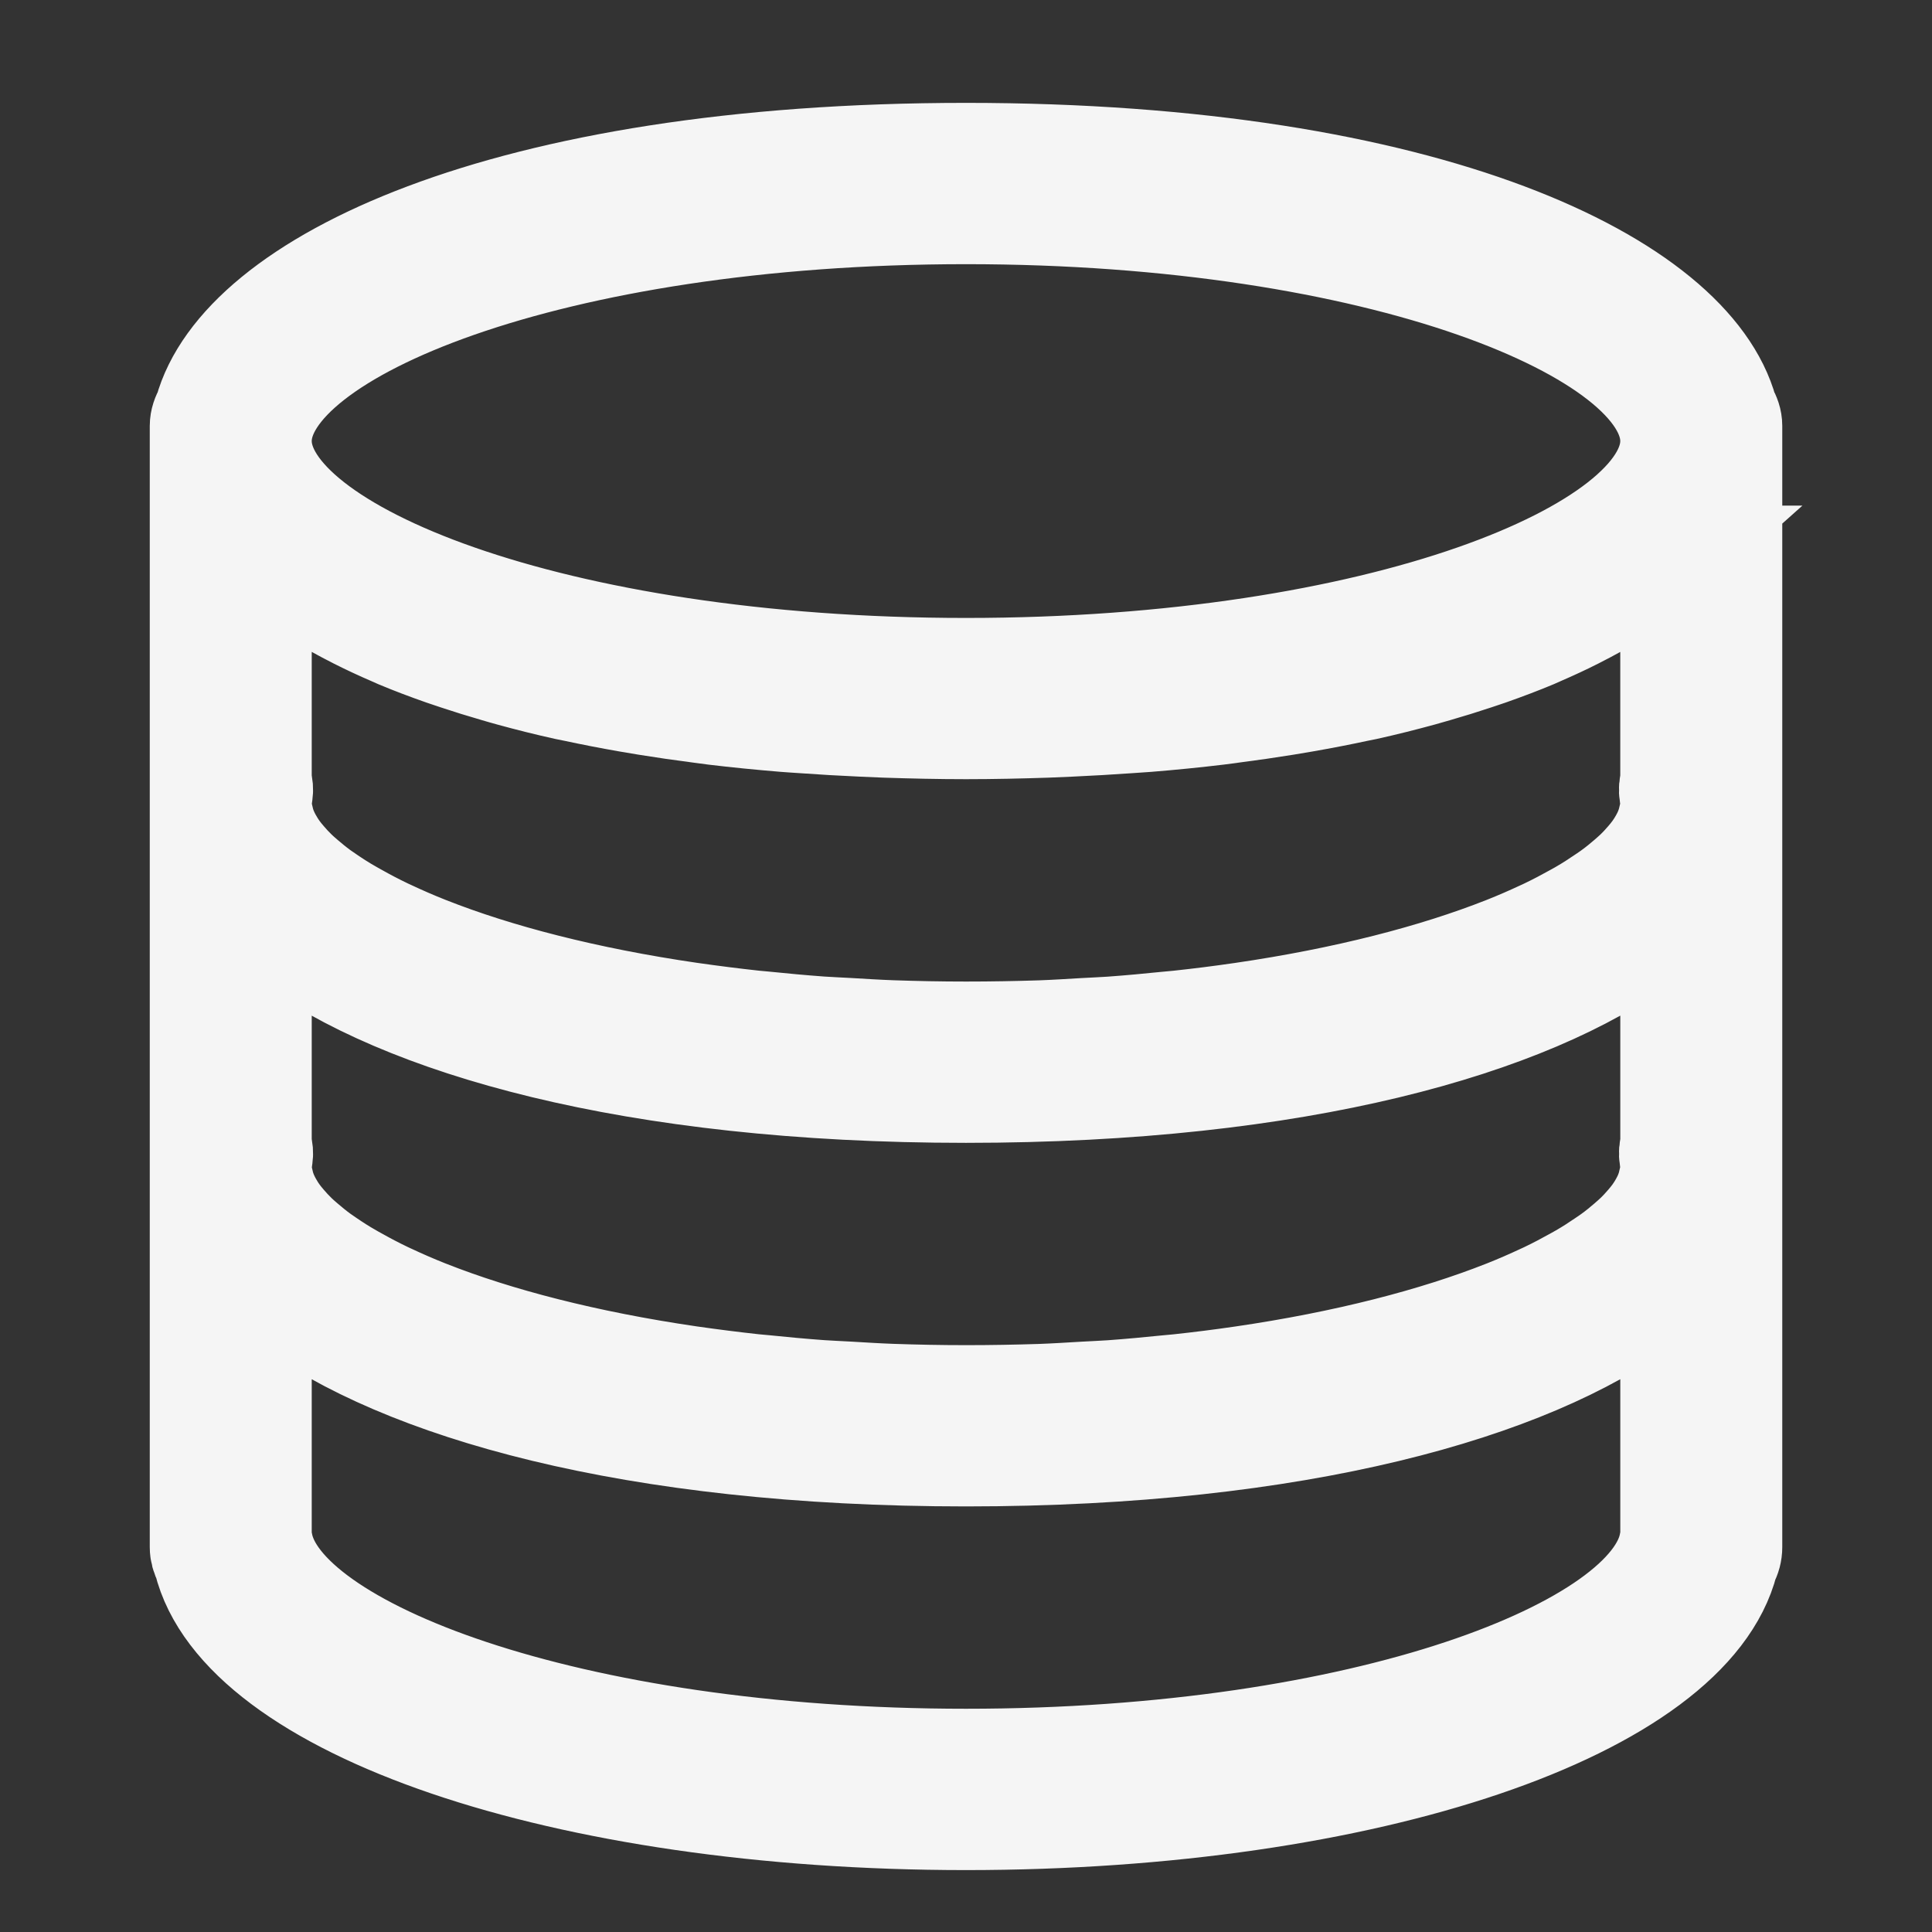 <?xml version="1.0" encoding="UTF-8" standalone="no"?>
<!-- Generator: Adobe Illustrator 19.0.0, SVG Export Plug-In . SVG Version: 6.00 Build 0)  -->

<svg
   xmlns:dc="http://purl.org/dc/elements/1.1/"
   xmlns:cc="http://creativecommons.org/ns#"
   xmlns:rdf="http://www.w3.org/1999/02/22-rdf-syntax-ns#"
   xmlns:svg="http://www.w3.org/2000/svg"
   xmlns="http://www.w3.org/2000/svg"
   xmlns:sodipodi="http://sodipodi.sourceforge.net/DTD/sodipodi-0.dtd"
   xmlns:inkscape="http://www.inkscape.org/namespaces/inkscape"
   version="1.1"
   id="Capa_1"
   x="0px"
   y="0px"
   viewBox="0 0 55 55"
   style="enable-background:new 0 0 55 55;"
   xml:space="preserve"
   sodipodi:docname="db_w.svg"
   inkscape:version="0.92.4 (5da689c313, 2019-01-14)"><rect x="0" y="0" width="55" height="55" fill="#333333" stroke="none"/><defs
   id="defs37" /><sodipodi:namedview
   pagecolor="#ffffff"
   bordercolor="#666666"
   borderopacity="1"
   objecttolerance="10"
   gridtolerance="10"
   guidetolerance="10"
   inkscape:pageopacity="0"
   inkscape:pageshadow="2"
   inkscape:window-width="1920"
   inkscape:window-height="991"
   id="namedview35"
   showgrid="false"
   inkscape:zoom="4.2909091"
   inkscape:cx="27.5"
   inkscape:cy="27.5"
   inkscape:window-x="-9"
   inkscape:window-y="-9"
   inkscape:window-maximized="1"
   inkscape:current-layer="Capa_1" />
<path
   d="M 49.176,11.702 C 48.166,8.002 40.649,4.362 27.5,4.362 c -13.149,0 -20.667,3.64 -21.676,7.341 -0.073,0.127 -0.127,0.266 -0.127,0.423 v 0.431 9.92 0.431 0.431 9.488 0.431 0.431 10.351 c 0,0.14 0.038,0.272 0.102,0.389 C 6.828,48.652 16.044,51.804 27.5,51.804 c 11.43,0 20.631,-3.139 21.695,-7.346 0.07,-0.123 0.109,-0.266 0.109,-0.417 V 33.689 33.258 32.827 23.338 22.907 22.476 12.556 12.125 c 0,-0.157 -0.054,-0.296 -0.127,-0.423 z m -1.686,21.974 c -0.024,0.104 -0.058,0.208 -0.101,0.313 -0.035,0.085 -0.078,0.171 -0.125,0.256 -0.058,0.106 -0.124,0.212 -0.201,0.318 -0.058,0.08 -0.123,0.16 -0.191,0.239 -0.097,0.113 -0.2,0.226 -0.317,0.338 -0.071,0.068 -0.148,0.135 -0.227,0.204 -0.143,0.123 -0.292,0.246 -0.459,0.367 -0.072,0.053 -0.148,0.104 -0.224,0.155 -0.197,0.135 -0.403,0.268 -0.629,0.399 -0.059,0.035 -0.123,0.069 -0.185,0.104 -0.26,0.145 -0.531,0.289 -0.824,0.429 -0.037,0.018 -0.077,0.035 -0.115,0.053 -0.327,0.153 -0.669,0.303 -1.034,0.448 -0.01,0.004 -0.021,0.008 -0.031,0.012 -1.981,0.782 -4.514,1.441 -7.466,1.872 -0.015,0.002 -0.03,0.004 -0.044,0.006 -0.574,0.084 -1.163,0.158 -1.767,0.223 -0.099,0.01 -0.202,0.017 -0.302,0.028 -0.528,0.054 -1.061,0.104 -1.611,0.144 -0.251,0.018 -0.515,0.027 -0.77,0.042 -0.413,0.024 -0.822,0.051 -1.246,0.066 -0.692,0.022 -1.399,0.035 -2.12,0.035 -0.721,0 -1.428,-0.014 -2.121,-0.038 -0.424,-0.015 -0.833,-0.042 -1.246,-0.066 -0.256,-0.015 -0.519,-0.024 -0.77,-0.042 -0.549,-0.04 -1.083,-0.09 -1.611,-0.144 -0.099,-0.01 -0.203,-0.017 -0.302,-0.028 -0.604,-0.066 -1.193,-0.141 -1.767,-0.223 -0.015,-0.002 -0.03,-0.004 -0.044,-0.006 -2.952,-0.431 -5.486,-1.089 -7.466,-1.872 -0.01,-0.004 -0.021,-0.008 -0.031,-0.012 -0.365,-0.145 -0.708,-0.295 -1.034,-0.448 -0.037,-0.018 -0.078,-0.035 -0.115,-0.053 -0.293,-0.14 -0.564,-0.283 -0.824,-0.429 -0.061,-0.035 -0.126,-0.068 -0.185,-0.104 C 9.756,36.133 9.55,35.999 9.353,35.865 9.278,35.813 9.201,35.762 9.129,35.71 8.963,35.588 8.813,35.465 8.67,35.342 8.593,35.275 8.514,35.208 8.444,35.139 8.327,35.026 8.224,34.914 8.127,34.8 8.059,34.721 7.994,34.642 7.936,34.561 7.859,34.455 7.794,34.349 7.735,34.243 c -0.047,-0.085 -0.089,-0.171 -0.125,-0.256 -0.043,-0.104 -0.077,-0.209 -0.101,-0.313 -0.032,-0.137 -0.068,-0.277 -0.068,-0.416 0,-0.097 0.011,-0.195 0.027,-0.292 0.022,-0.13 0.01,-0.26 -0.027,-0.384 V 26.179 c 0.024,0.022 0.055,0.044 0.08,0.066 0.19,0.166 0.384,0.33 0.602,0.489 3.285,2.457 9.855,4.367 19.377,4.367 9.482,0 16.035,-1.894 19.335,-4.337 0.263,-0.19 0.501,-0.386 0.724,-0.585 l 8.72e-4,-8.63e-4 v 6.404 c -0.037,0.123 -0.049,0.254 -0.027,0.384 0.017,0.097 0.027,0.194 0.027,0.292 0,0.139 -0.036,0.279 -0.069,0.418 z m 0.069,-17.849 v 6.404 c -0.037,0.123 -0.049,0.254 -0.027,0.384 0.017,0.097 0.027,0.194 0.027,0.292 0,0.139 -0.036,0.279 -0.069,0.418 -0.024,0.104 -0.058,0.208 -0.101,0.313 -0.035,0.085 -0.078,0.171 -0.125,0.256 -0.058,0.106 -0.124,0.212 -0.201,0.318 -0.058,0.08 -0.123,0.16 -0.191,0.239 -0.097,0.113 -0.2,0.226 -0.317,0.338 -0.071,0.068 -0.148,0.135 -0.227,0.204 -0.143,0.123 -0.292,0.246 -0.459,0.367 -0.072,0.053 -0.148,0.104 -0.224,0.155 -0.197,0.135 -0.403,0.268 -0.629,0.399 -0.059,0.035 -0.123,0.069 -0.185,0.104 -0.26,0.145 -0.531,0.289 -0.824,0.429 -0.037,0.018 -0.077,0.035 -0.115,0.053 -0.327,0.153 -0.669,0.303 -1.034,0.448 -0.01,0.004 -0.021,0.008 -0.031,0.012 -1.981,0.782 -4.514,1.441 -7.466,1.872 -0.015,0.002 -0.03,0.004 -0.044,0.006 -0.574,0.084 -1.163,0.158 -1.767,0.223 -0.099,0.01 -0.202,0.017 -0.302,0.028 -0.528,0.054 -1.061,0.104 -1.611,0.144 -0.251,0.018 -0.515,0.027 -0.77,0.042 -0.413,0.024 -0.822,0.051 -1.246,0.066 -0.692,0.022 -1.399,0.035 -2.12,0.035 -0.721,0 -1.428,-0.014 -2.121,-0.038 -0.424,-0.015 -0.833,-0.042 -1.246,-0.066 -0.256,-0.015 -0.519,-0.024 -0.77,-0.042 -0.549,-0.04 -1.083,-0.09 -1.611,-0.144 -0.099,-0.01 -0.203,-0.017 -0.302,-0.028 -0.604,-0.066 -1.193,-0.141 -1.767,-0.223 -0.015,-0.002 -0.03,-0.004 -0.044,-0.006 -2.952,-0.431 -5.486,-1.089 -7.466,-1.872 -0.01,-0.004 -0.021,-0.008 -0.031,-0.012 -0.365,-0.145 -0.708,-0.295 -1.034,-0.448 -0.037,-0.018 -0.078,-0.035 -0.115,-0.053 -0.293,-0.14 -0.564,-0.283 -0.824,-0.429 -0.061,-0.035 -0.126,-0.068 -0.185,-0.104 C 9.756,25.782 9.55,25.648 9.353,25.514 9.278,25.462 9.201,25.411 9.129,25.359 8.963,25.237 8.813,25.114 8.67,24.991 8.593,24.924 8.514,24.857 8.444,24.788 8.327,24.675 8.224,24.563 8.127,24.449 8.059,24.37 7.994,24.291 7.936,24.21 7.859,24.104 7.794,23.998 7.735,23.892 7.687,23.807 7.646,23.721 7.61,23.636 7.567,23.532 7.533,23.427 7.509,23.323 c -0.032,-0.137 -0.068,-0.277 -0.068,-0.416 0,-0.097 0.011,-0.195 0.027,-0.292 0.022,-0.13 0.01,-0.261 -0.027,-0.384 v -6.404 c 0.105,0.094 0.224,0.186 0.338,0.279 0.063,0.052 0.121,0.104 0.188,0.155 0.262,0.204 0.544,0.405 0.85,0.6 0.064,0.041 0.135,0.08 0.201,0.121 0.256,0.158 0.528,0.312 0.813,0.464 0.106,0.056 0.211,0.111 0.32,0.166 0.318,0.16 0.652,0.317 1.004,0.468 0.058,0.025 0.11,0.051 0.168,0.075 0.409,0.172 0.843,0.336 1.295,0.494 0.125,0.044 0.256,0.085 0.384,0.129 0.359,0.12 0.731,0.235 1.115,0.346 0.139,0.04 0.275,0.081 0.417,0.119 0.51,0.14 1.037,0.273 1.59,0.395 0.076,0.017 0.158,0.031 0.235,0.047 0.488,0.105 0.993,0.203 1.513,0.294 0.176,0.031 0.355,0.06 0.535,0.09 0.495,0.08 1.004,0.154 1.526,0.221 0.134,0.017 0.263,0.037 0.399,0.053 0.649,0.078 1.32,0.144 2.01,0.201 0.17,0.014 0.347,0.024 0.52,0.036 0.552,0.04 1.116,0.072 1.694,0.098 0.21,0.009 0.42,0.019 0.634,0.027 0.752,0.025 1.518,0.043 2.311,0.043 0.794,0 1.559,-0.018 2.311,-0.043 0.214,-0.008 0.423,-0.017 0.634,-0.027 0.577,-0.026 1.142,-0.059 1.694,-0.098 0.173,-0.013 0.349,-0.022 0.52,-0.036 0.69,-0.056 1.361,-0.123 2.01,-0.201 0.136,-0.016 0.264,-0.036 0.399,-0.053 0.522,-0.067 1.031,-0.141 1.526,-0.221 0.18,-0.029 0.358,-0.059 0.535,-0.09 0.52,-0.091 1.026,-0.189 1.513,-0.294 0.077,-0.016 0.159,-0.031 0.235,-0.047 0.553,-0.122 1.08,-0.256 1.59,-0.395 0.142,-0.039 0.278,-0.079 0.417,-0.119 0.385,-0.111 0.756,-0.226 1.115,-0.346 0.128,-0.043 0.259,-0.085 0.384,-0.129 0.452,-0.159 0.887,-0.323 1.295,-0.494 0.058,-0.024 0.111,-0.05 0.168,-0.075 0.351,-0.152 0.686,-0.307 1.004,-0.468 0.109,-0.055 0.215,-0.11 0.32,-0.166 0.285,-0.151 0.556,-0.305 0.813,-0.464 0.066,-0.041 0.138,-0.08 0.201,-0.121 0.306,-0.196 0.589,-0.396 0.85,-0.6 0.065,-0.052 0.124,-0.104 0.188,-0.155 0.113,-0.093 0.233,-0.185 0.338,-0.279 z M 27.5,6.087 c 11.822,0 20.059,3.409 20.059,6.469 0,3.06 -8.237,6.469 -20.059,6.469 -11.822,0 -20.059,-3.409 -20.059,-6.469 0,-3.06 8.237,-6.469 20.059,-6.469 z M 47.559,43.784 c -0.012,0.038 -0.021,0.077 -0.028,0.116 -0.495,2.984 -8.662,6.178 -20.031,6.178 -11.369,0 -19.537,-3.194 -20.031,-6.178 -0.007,-0.039 -0.017,-0.077 -0.028,-0.113 v -7.258 c 0.024,0.022 0.055,0.044 0.08,0.066 0.19,0.166 0.384,0.33 0.602,0.489 3.285,2.457 9.855,4.367 19.377,4.367 9.482,0 16.035,-1.894 19.335,-4.337 0.263,-0.19 0.501,-0.386 0.724,-0.585 l 8.72e-4,-8.62e-4 v 7.254 z"
   id="path2"
   style="fill:#f5f5f5;fill-opacity:1;stroke:#f5f5f5;stroke-width:2.867;stroke-opacity:1;stroke-miterlimit:4;stroke-dasharray:none"
   inkscape:connector-curvature="0" />
<g
   id="g4"
   style="fill:#f5f5f5;fill-opacity:1;stroke:#f5f5f5;stroke-opacity:1"
   transform="matrix(0.872,0,0,0.863,3.516,4.362)">
</g>
<g
   id="g6"
   style="fill:#f5f5f5;fill-opacity:1;stroke:#f5f5f5;stroke-opacity:1"
   transform="matrix(0.872,0,0,0.863,3.516,4.362)">
</g>
<g
   id="g8"
   style="fill:#f5f5f5;fill-opacity:1;stroke:#f5f5f5;stroke-opacity:1"
   transform="matrix(0.872,0,0,0.863,3.516,4.362)">
</g>
<g
   id="g10"
   style="fill:#f5f5f5;fill-opacity:1;stroke:#f5f5f5;stroke-opacity:1"
   transform="matrix(0.872,0,0,0.863,3.516,4.362)">
</g>
<g
   id="g12"
   style="fill:#f5f5f5;fill-opacity:1;stroke:#f5f5f5;stroke-opacity:1"
   transform="matrix(0.872,0,0,0.863,3.516,4.362)">
</g>
<g
   id="g14"
   style="fill:#f5f5f5;fill-opacity:1;stroke:#f5f5f5;stroke-opacity:1"
   transform="matrix(0.872,0,0,0.863,3.516,4.362)">
</g>
<g
   id="g16"
   style="fill:#f5f5f5;fill-opacity:1;stroke:#f5f5f5;stroke-opacity:1"
   transform="matrix(0.872,0,0,0.863,3.516,4.362)">
</g>
<g
   id="g18"
   style="fill:#f5f5f5;fill-opacity:1;stroke:#f5f5f5;stroke-opacity:1"
   transform="matrix(0.872,0,0,0.863,3.516,4.362)">
</g>
<g
   id="g20"
   style="fill:#f5f5f5;fill-opacity:1;stroke:#f5f5f5;stroke-opacity:1"
   transform="matrix(0.872,0,0,0.863,3.516,4.362)">
</g>
<g
   id="g22"
   style="fill:#f5f5f5;fill-opacity:1;stroke:#f5f5f5;stroke-opacity:1"
   transform="matrix(0.872,0,0,0.863,3.516,4.362)">
</g>
<g
   id="g24"
   style="fill:#f5f5f5;fill-opacity:1;stroke:#f5f5f5;stroke-opacity:1"
   transform="matrix(0.872,0,0,0.863,3.516,4.362)">
</g>
<g
   id="g26"
   style="fill:#f5f5f5;fill-opacity:1;stroke:#f5f5f5;stroke-opacity:1"
   transform="matrix(0.872,0,0,0.863,3.516,4.362)">
</g>
<g
   id="g28"
   style="fill:#f5f5f5;fill-opacity:1;stroke:#f5f5f5;stroke-opacity:1"
   transform="matrix(0.872,0,0,0.863,3.516,4.362)">
</g>
<g
   id="g30"
   style="fill:#f5f5f5;fill-opacity:1;stroke:#f5f5f5;stroke-opacity:1"
   transform="matrix(0.872,0,0,0.863,3.516,4.362)">
</g>
<g
   id="g32"
   style="fill:#f5f5f5;fill-opacity:1;stroke:#f5f5f5;stroke-opacity:1"
   transform="matrix(0.872,0,0,0.863,3.516,4.362)">
</g>
</svg>